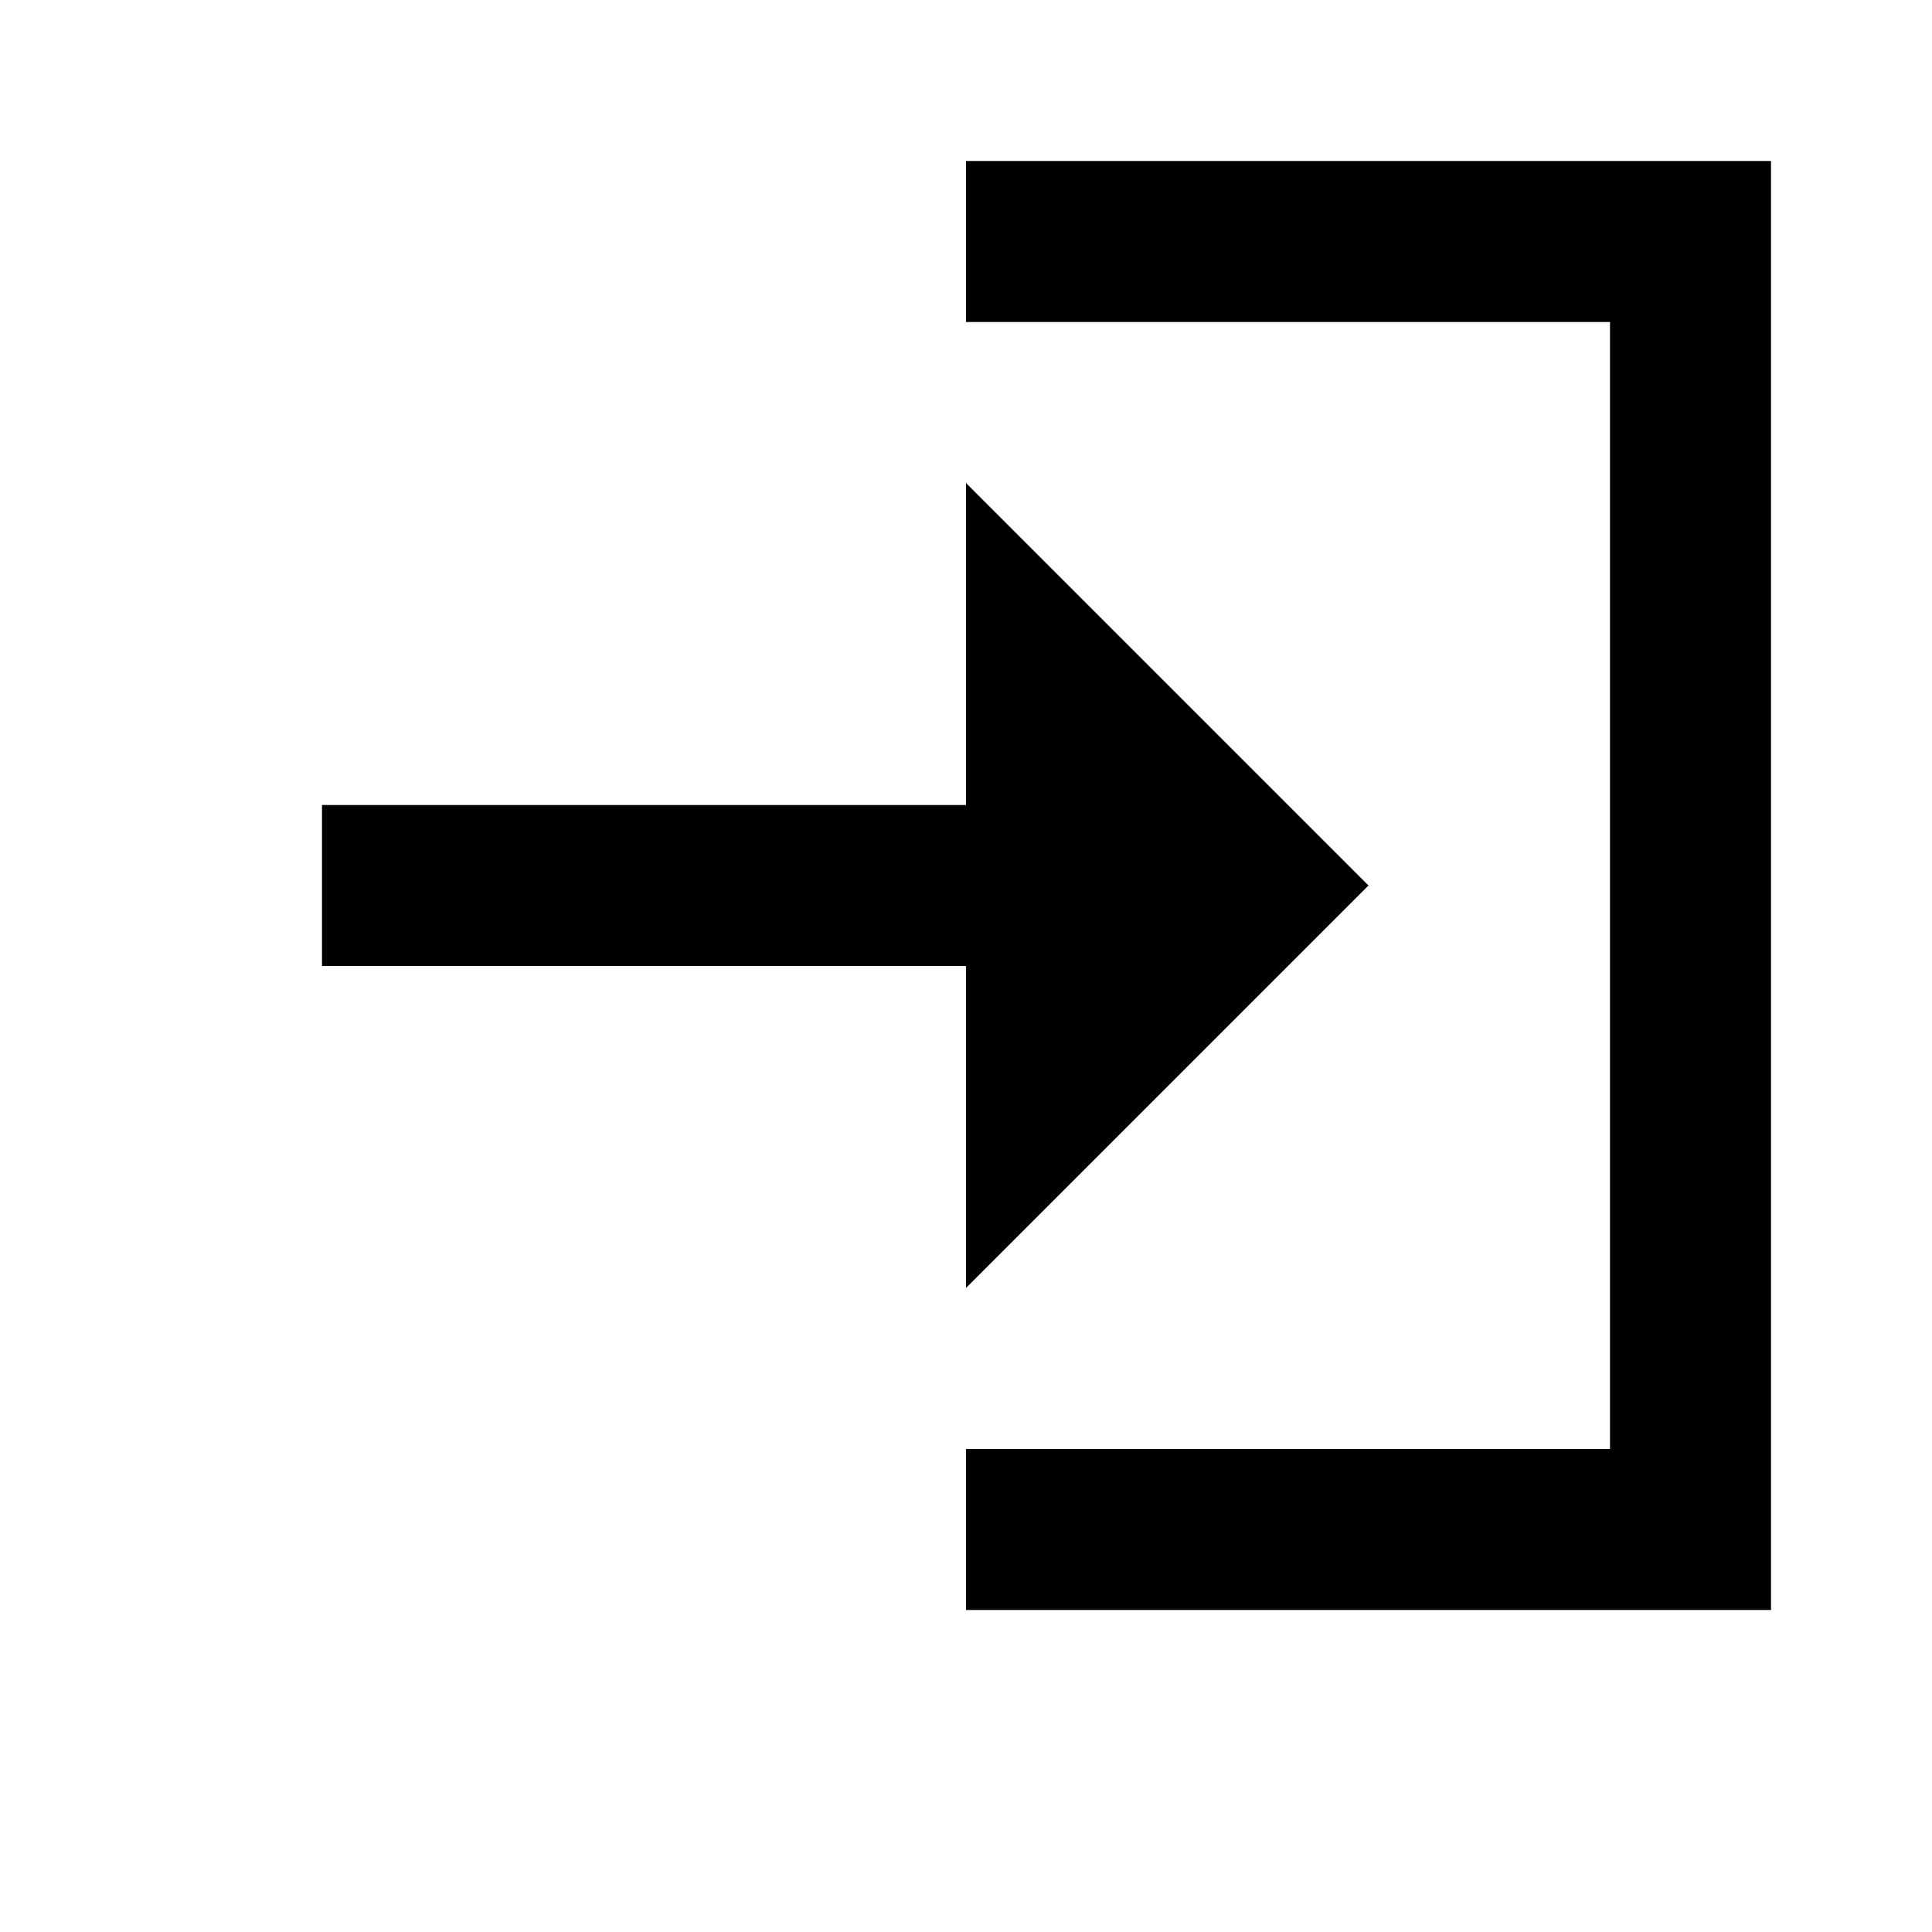 <?xml version="1.0" encoding="utf-8"?>
<!-- Generator: Adobe Illustrator 21.1.0, SVG Export Plug-In . SVG Version: 6.00 Build 0)  -->
<svg version="1.1" id="Layer_1" xmlns="http://www.w3.org/2000/svg" xmlns:xlink="http://www.w3.org/1999/xlink" x="0px" y="0px"
	 width="12px" height="12px" viewBox="0 0 12 12" enable-background="new 0 0 12 12" xml:space="preserve">
<polygon points="6,1 6,2 10,2 10,9 6,9 6,10 11,10 11,1 "/>
<polygon points="8.5,5.5 6,3 6,5 2,5 2,6 6,6 6,8 "/>
</svg>
